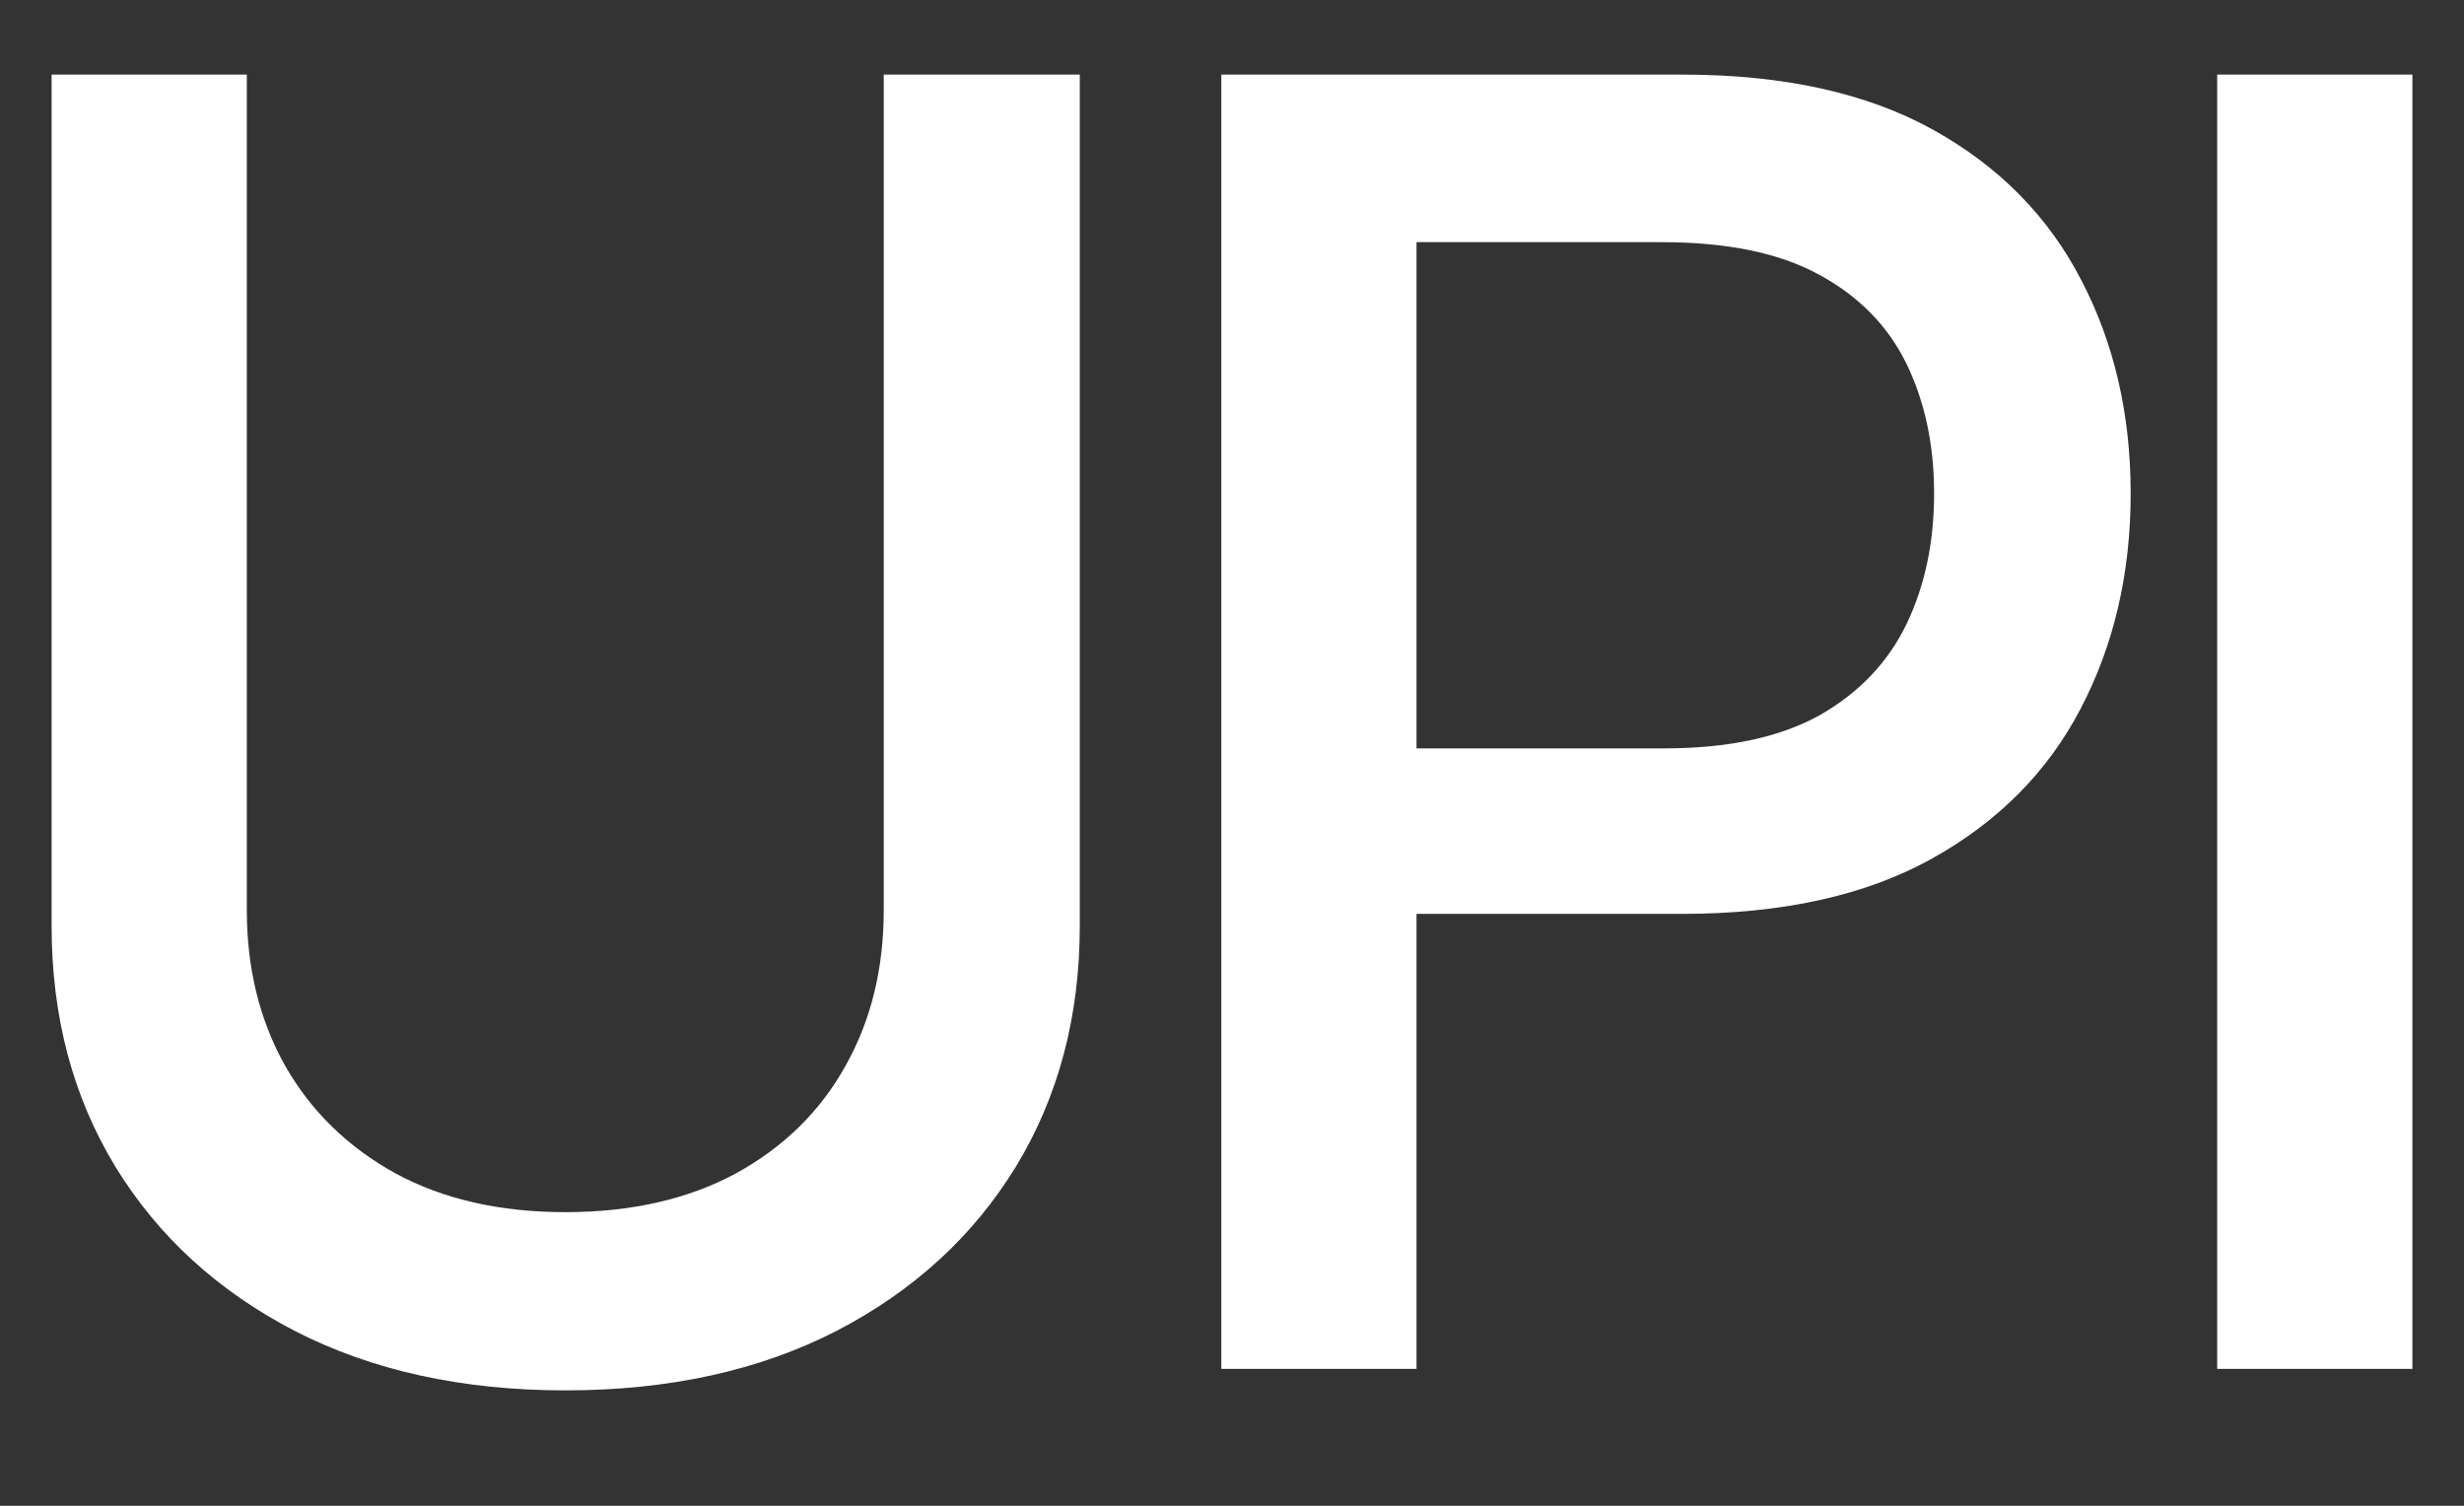 <svg width="18" height="11" viewBox="0 0 18 11" fill="none" xmlns="http://www.w3.org/2000/svg">
<rect x="0" y="0" width="18" height="11" fill="#333333" stroke="none"/>
<path d="M6.456 0.545H7.888V6.764C7.888 7.426 7.732 8.012 7.421 8.523C7.11 9.031 6.673 9.431 6.11 9.723C5.547 10.012 4.887 10.157 4.13 10.157C3.376 10.157 2.717 10.012 2.154 9.723C1.591 9.431 1.154 9.031 0.843 8.523C0.532 8.012 0.377 7.426 0.377 6.764V0.545H1.803V6.648C1.803 7.076 1.897 7.456 2.085 7.789C2.275 8.121 2.545 8.383 2.893 8.574C3.24 8.761 3.653 8.855 4.13 8.855C4.61 8.855 5.024 8.761 5.372 8.574C5.722 8.383 5.99 8.121 6.175 7.789C6.363 7.456 6.456 7.076 6.456 6.648V0.545ZM8.922 10V0.545H12.291C13.027 0.545 13.636 0.679 14.12 0.947C14.603 1.215 14.964 1.581 15.204 2.046C15.445 2.507 15.565 3.028 15.565 3.606C15.565 4.188 15.443 4.711 15.2 5.176C14.96 5.637 14.597 6.004 14.11 6.274C13.627 6.542 13.019 6.676 12.287 6.676H9.969V5.467H12.158C12.622 5.467 12.999 5.387 13.289 5.227C13.578 5.063 13.79 4.842 13.926 4.562C14.061 4.282 14.129 3.963 14.129 3.606C14.129 3.249 14.061 2.932 13.926 2.655C13.79 2.378 13.576 2.161 13.284 2.004C12.995 1.847 12.613 1.769 12.139 1.769H10.348V10H8.922ZM17.623 0.545V10H16.197V0.545H17.623Z" fill="white"/>
</svg>
